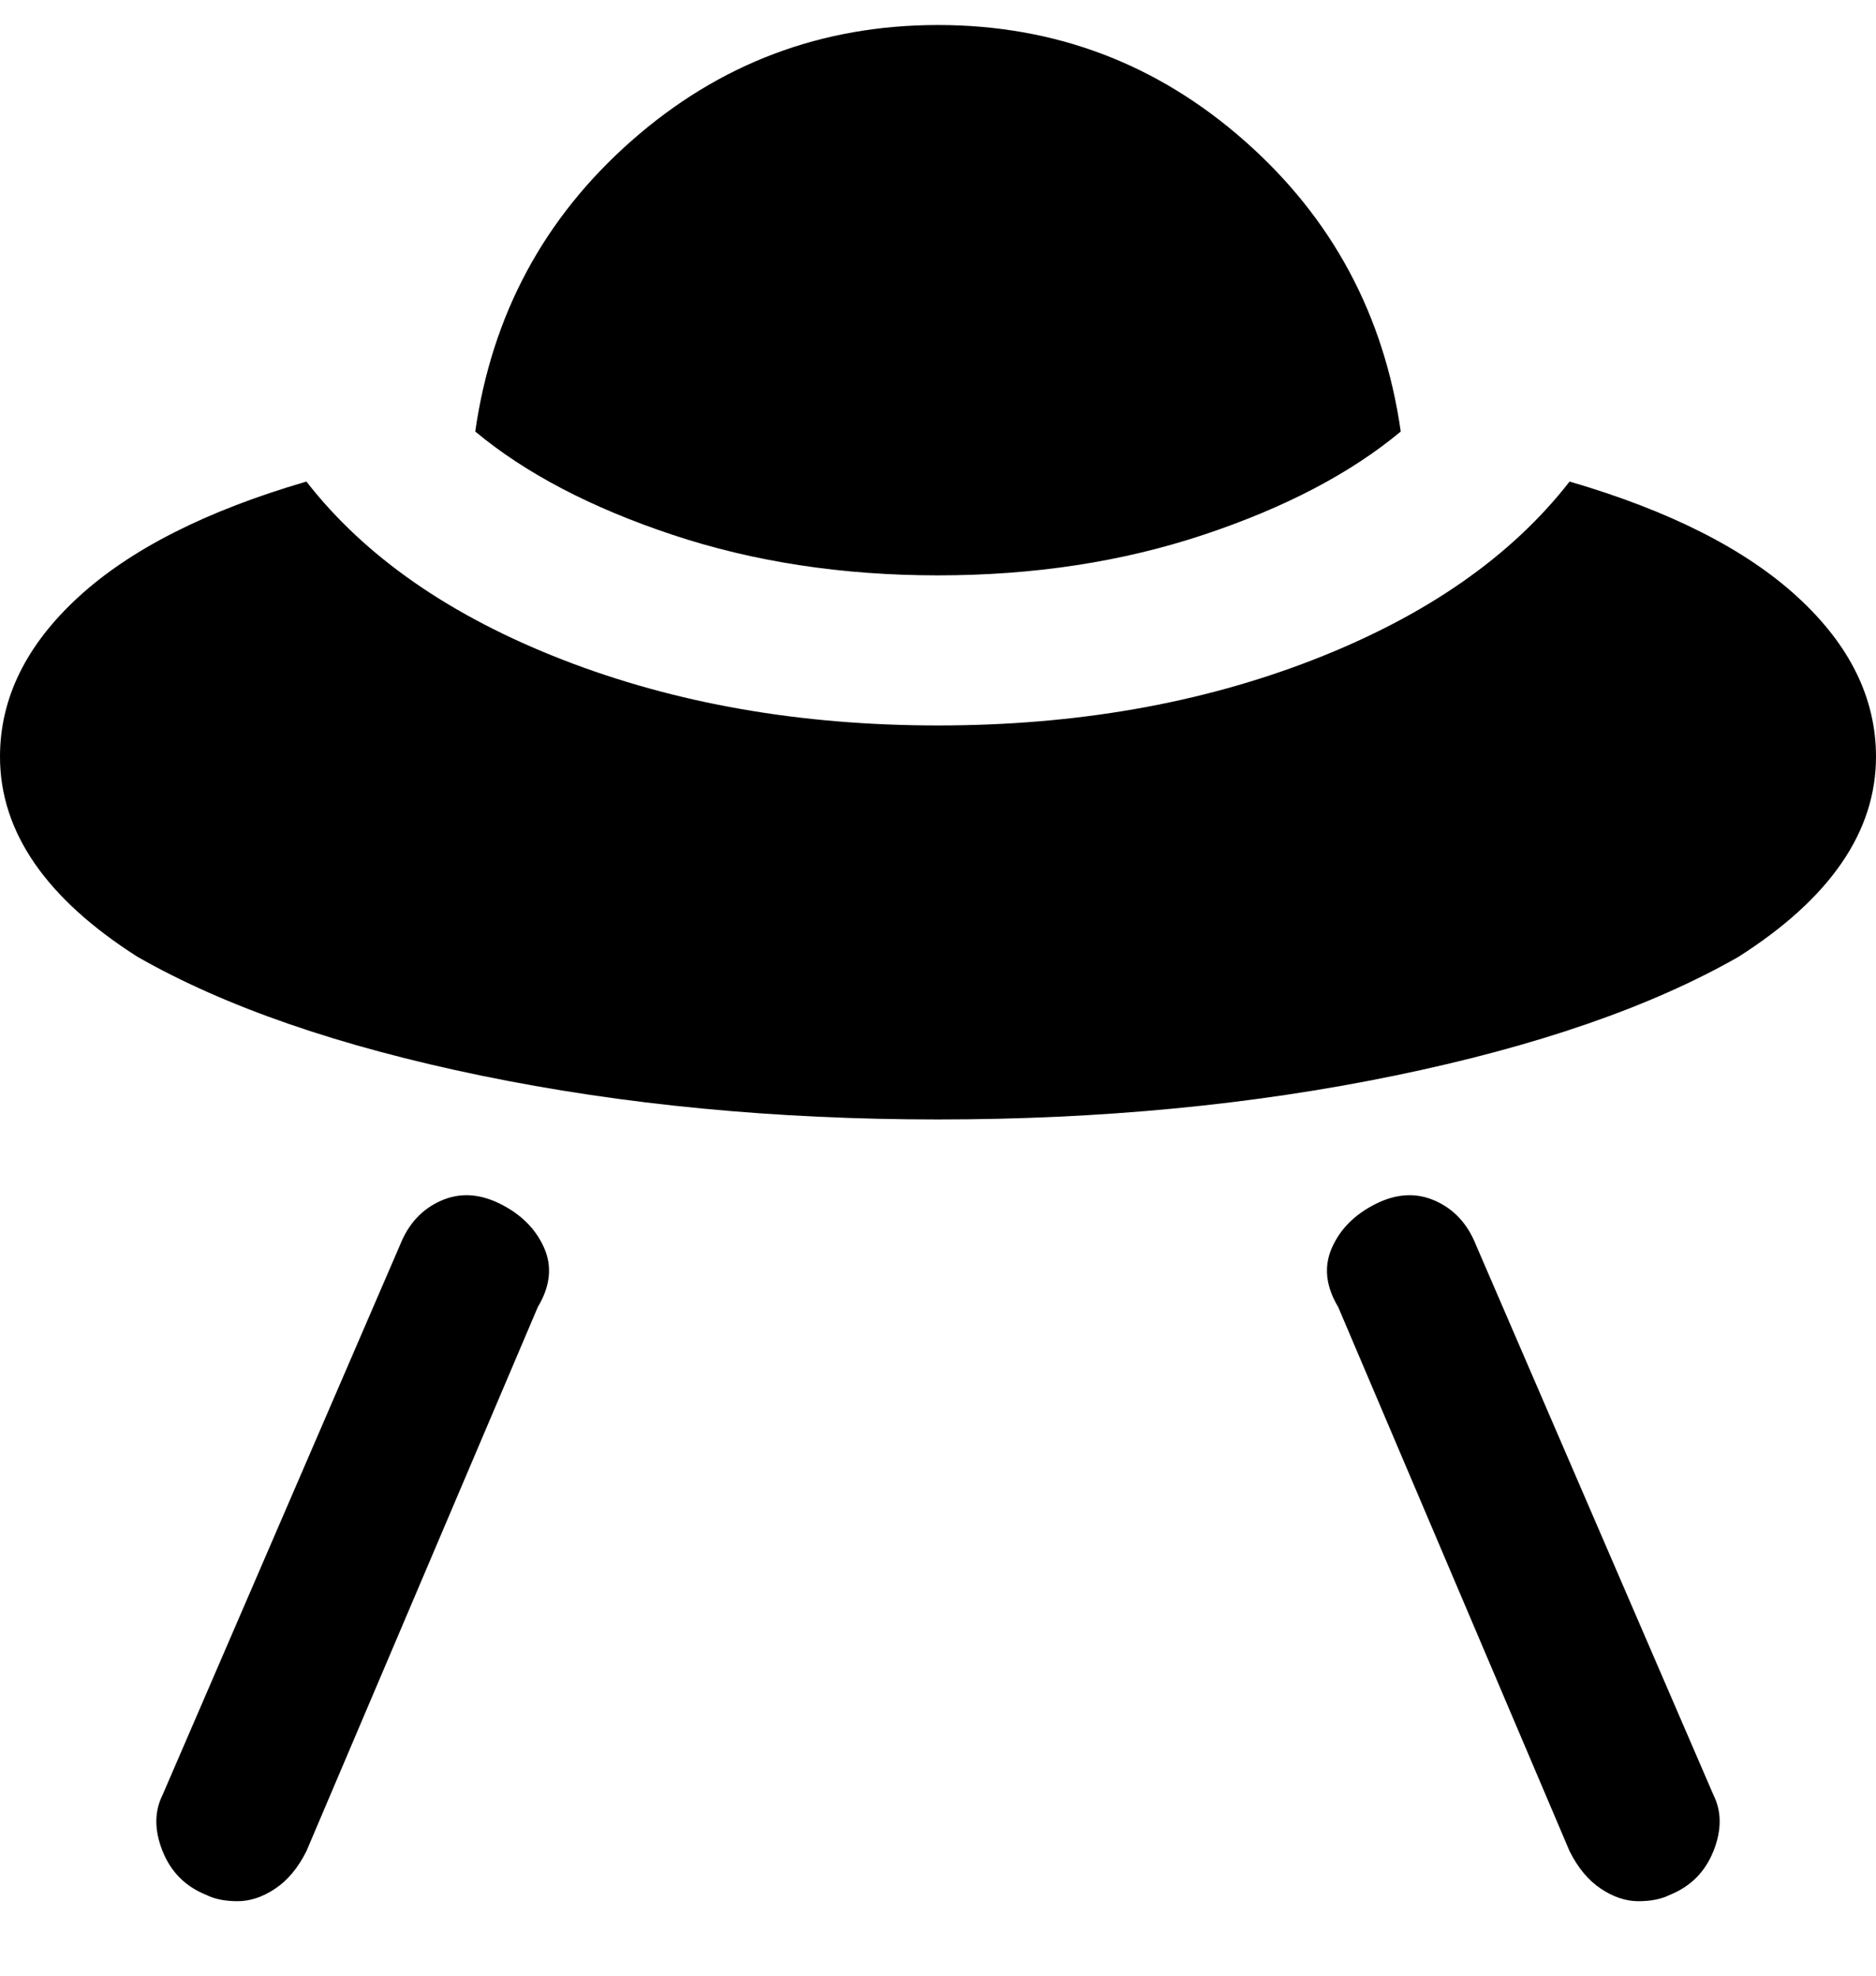 <svg viewBox="0 0 300 316" xmlns="http://www.w3.org/2000/svg"><path d="M86 209l-37 87q-2 4-5 6t-6 2q-3 0-5-1-5-2-7-7t0-9l38-88q2-5 6.5-7t9.5.5q5 2.5 7 7t-1 9.5zm150-10q-2-5-6.5-7t-9.5.5q-5 2.5-7 7t1 9.5l37 87q2 4 5 6t6 2q3 0 5-1 5-2 7-7t0-9l-38-88zM224 69q-4-28-25-46.5T150 4q-28 0-49 18.5T76 69q12 10 31.5 16.5T150 92q23 0 42.5-6.5T224 69zm27 8q-14 18-41 28.5T150 116q-33 0-60-10.5T49 77q-24 7-36.5 18.5T0 121q0 18 22 32 21 12 55 19t73 7q39 0 73-7t55-19q22-14 22-32 0-14-12.5-25.5T251 77z"/></svg>
